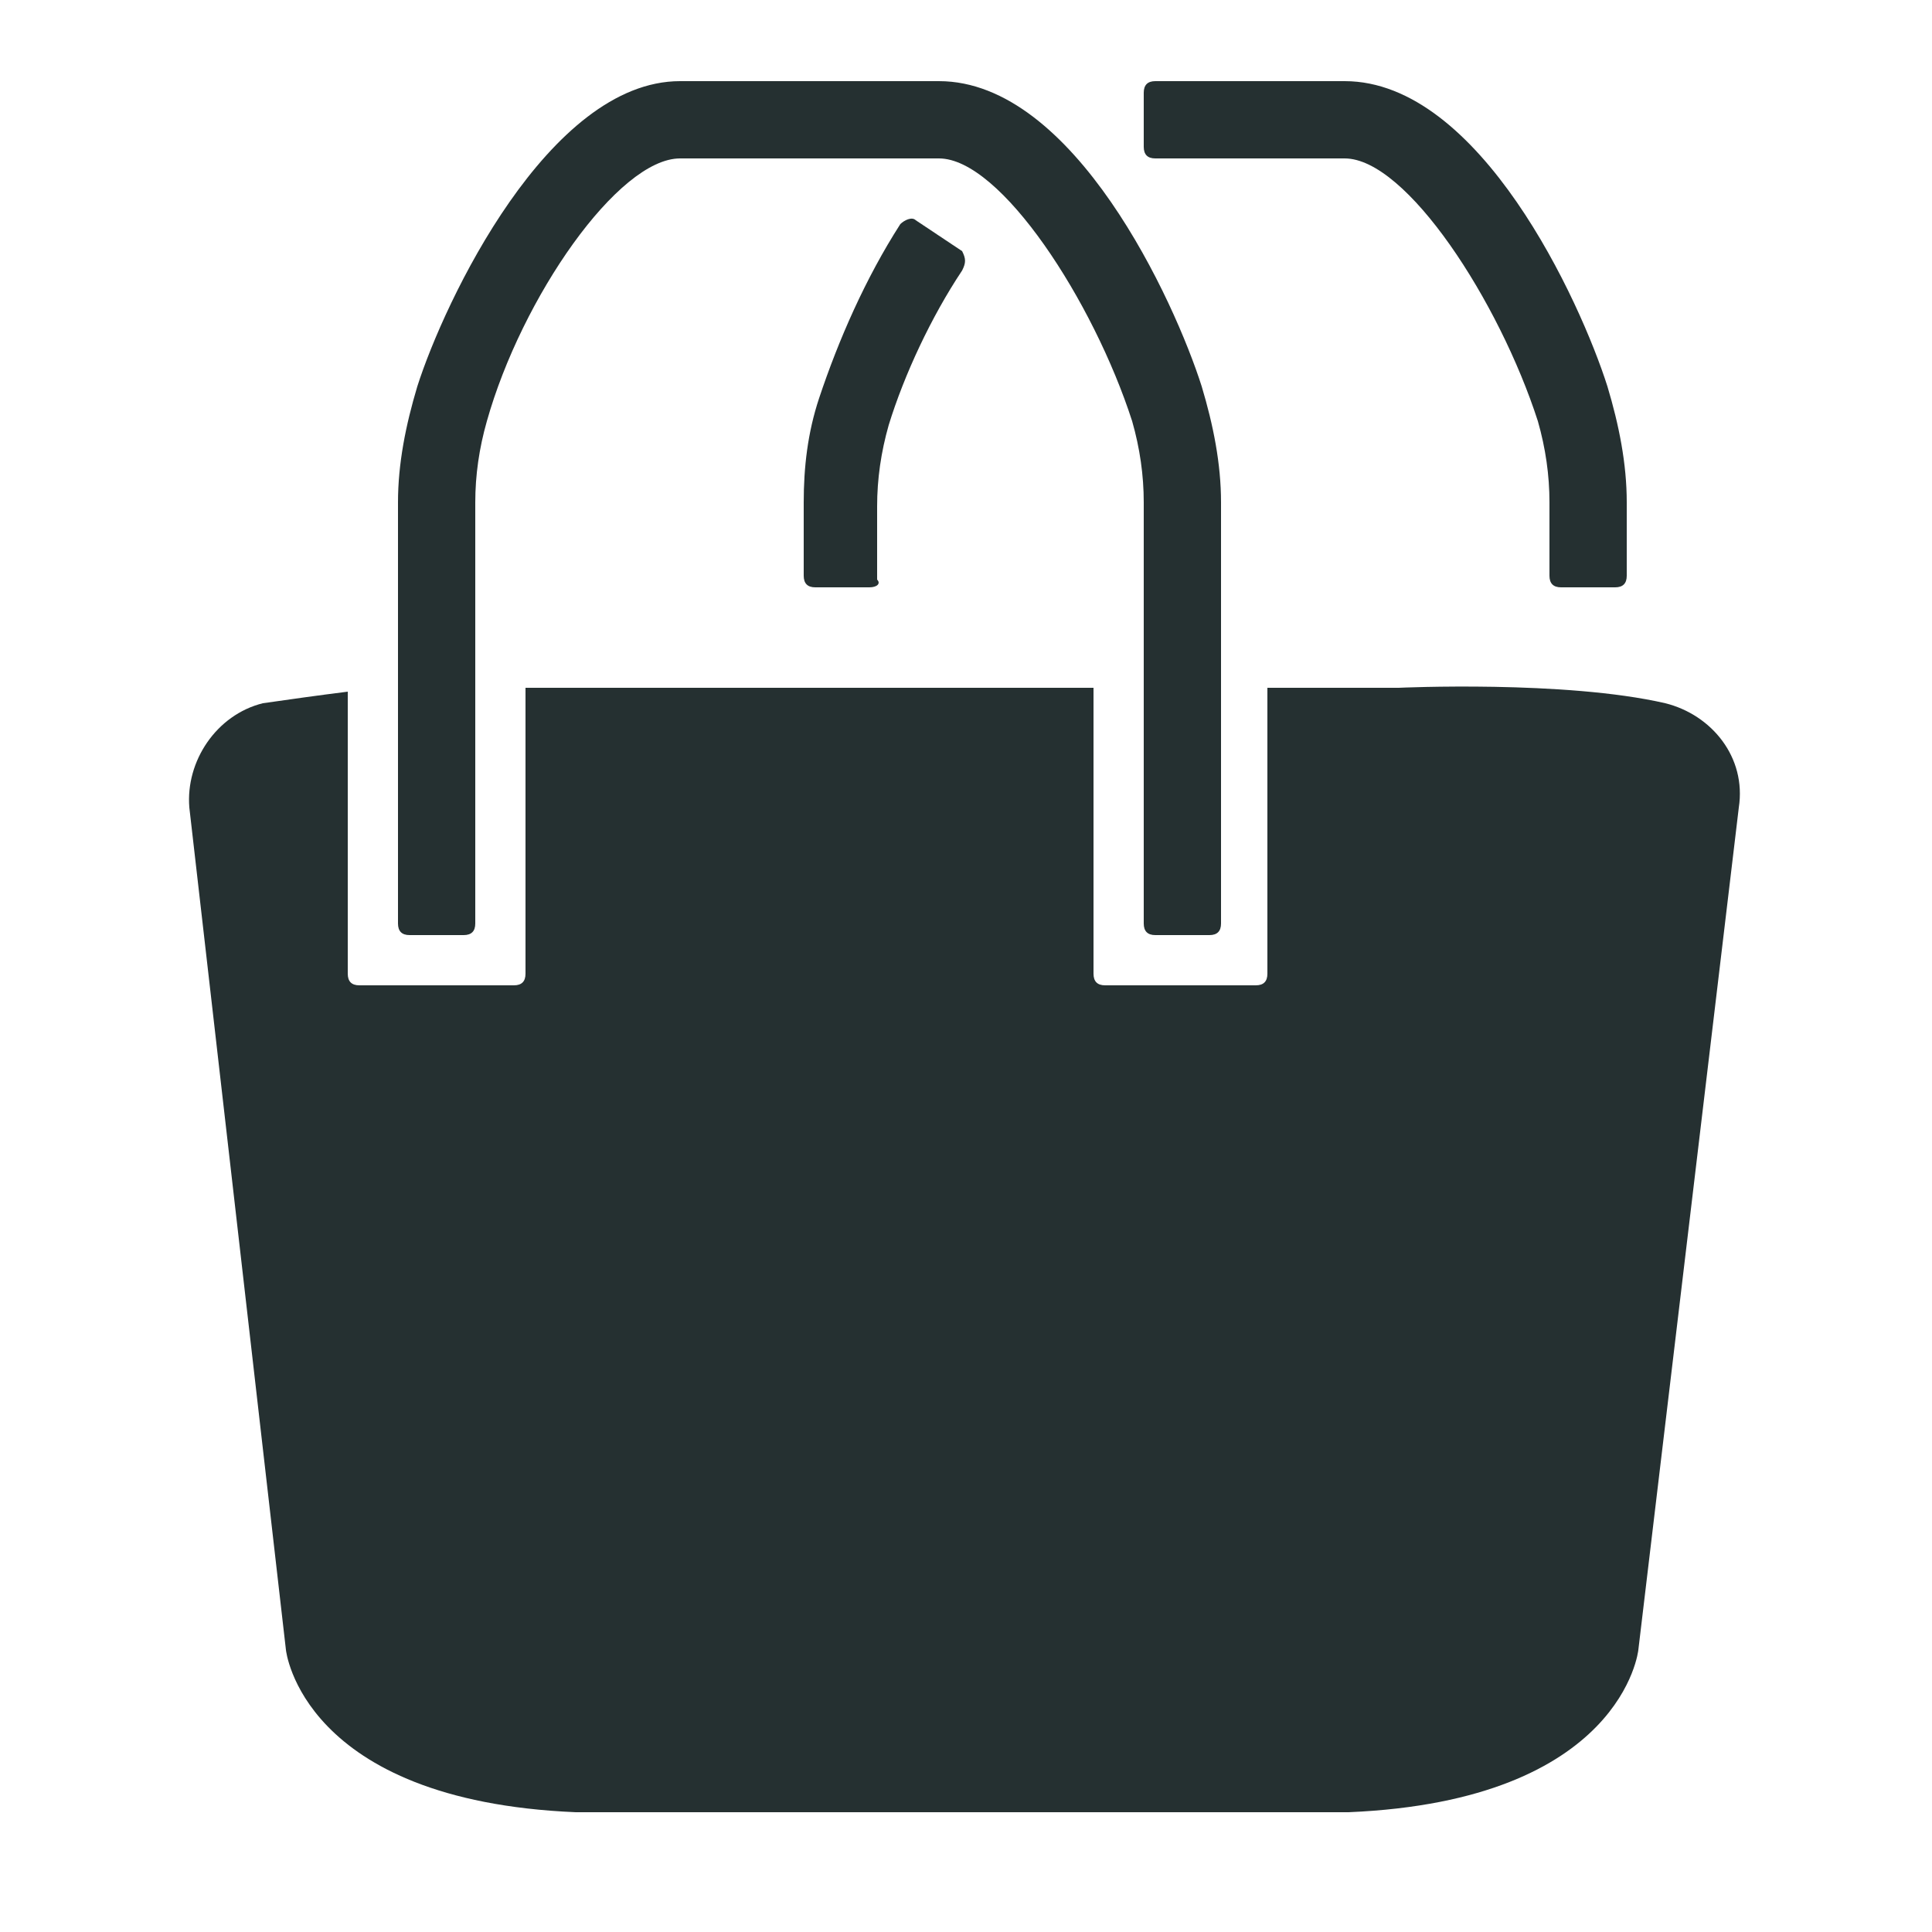 <?xml version="1.0" encoding="utf-8"?>
<!-- Generator: Adobe Illustrator 25.4.1, SVG Export Plug-In . SVG Version: 6.00 Build 0)  -->
<svg version="1.1" id="Shopping_Bag" xmlns="http://www.w3.org/2000/svg" xmlns:xlink="http://www.w3.org/1999/xlink" x="0px"
	 y="0px" viewBox="0 0 50 50" style="enable-background:new 0 0 50 50;" xml:space="preserve">
<style type="text/css">
	.st0{fill:#253031;}
</style>
<path class="st0" d="M31.3,24.2h-1.4c-0.2,0-0.3-0.1-0.3-0.3V13c0-0.7-0.1-1.4-0.3-2.1c-1-3.1-3.4-6.8-5-6.8h-6.7
	c-1.6,0-4.1,3.6-5,6.8c-0.2,0.7-0.3,1.4-0.3,2.1v10.9c0,0.2-0.1,0.3-0.3,0.3h-1.4c-0.2,0-0.3-0.1-0.3-0.3V13c0-1,0.2-2,0.5-3
	c0.7-2.2,3.4-7.9,6.8-7.9h6.7c3.5,0,6.1,5.7,6.8,7.9c0.3,1,0.5,2,0.5,3v10.9C31.6,24.1,31.5,24.2,31.3,24.2z M43.1,18.2
	c-2.6-0.6-6.9-0.4-6.9-0.4h-3.4v7.4c0,0.2-0.1,0.3-0.3,0.3h-3.9c-0.2,0-0.3-0.1-0.3-0.3v-7.4H25H13.8c0,0-0.1,0-0.2,0v7.4
	c0,0.2-0.1,0.3-0.3,0.3h-4c-0.2,0-0.3-0.1-0.3-0.3v-7.3c-0.8,0.1-1.5,0.2-2.2,0.3c-1.2,0.3-2,1.5-1.9,2.7l2.5,21.8
	c0,0,0.4,3.9,7.5,4.2h10h10c7.1-0.3,7.5-4.2,7.5-4.2L45,20.9C45.2,19.6,44.3,18.5,43.1,18.2z M22.5,15.2h-1.4
	c-0.2,0-0.3-0.1-0.3-0.3V13c0-0.9,0.1-1.8,0.4-2.7c0.5-1.5,1.2-3.1,2.1-4.5c0.1-0.1,0.3-0.2,0.4-0.1l1.2,0.8C25,6.7,25,6.8,24.9,7
	c-0.8,1.2-1.5,2.7-1.9,4c-0.2,0.7-0.3,1.4-0.3,2.1V15C22.8,15.1,22.7,15.2,22.5,15.2z M41.8,15.2h-1.4c-0.2,0-0.3-0.1-0.3-0.3V13
	c0-0.7-0.1-1.4-0.3-2.1c-1-3.1-3.4-6.8-5-6.8h-4.9c-0.2,0-0.3-0.1-0.3-0.3V2.4c0-0.2,0.1-0.3,0.3-0.3h4.9c3.5,0,6.1,5.7,6.8,7.9
	c0.3,1,0.5,2,0.5,3v1.9C42.1,15.1,42,15.2,41.8,15.2z"/>
</svg>
